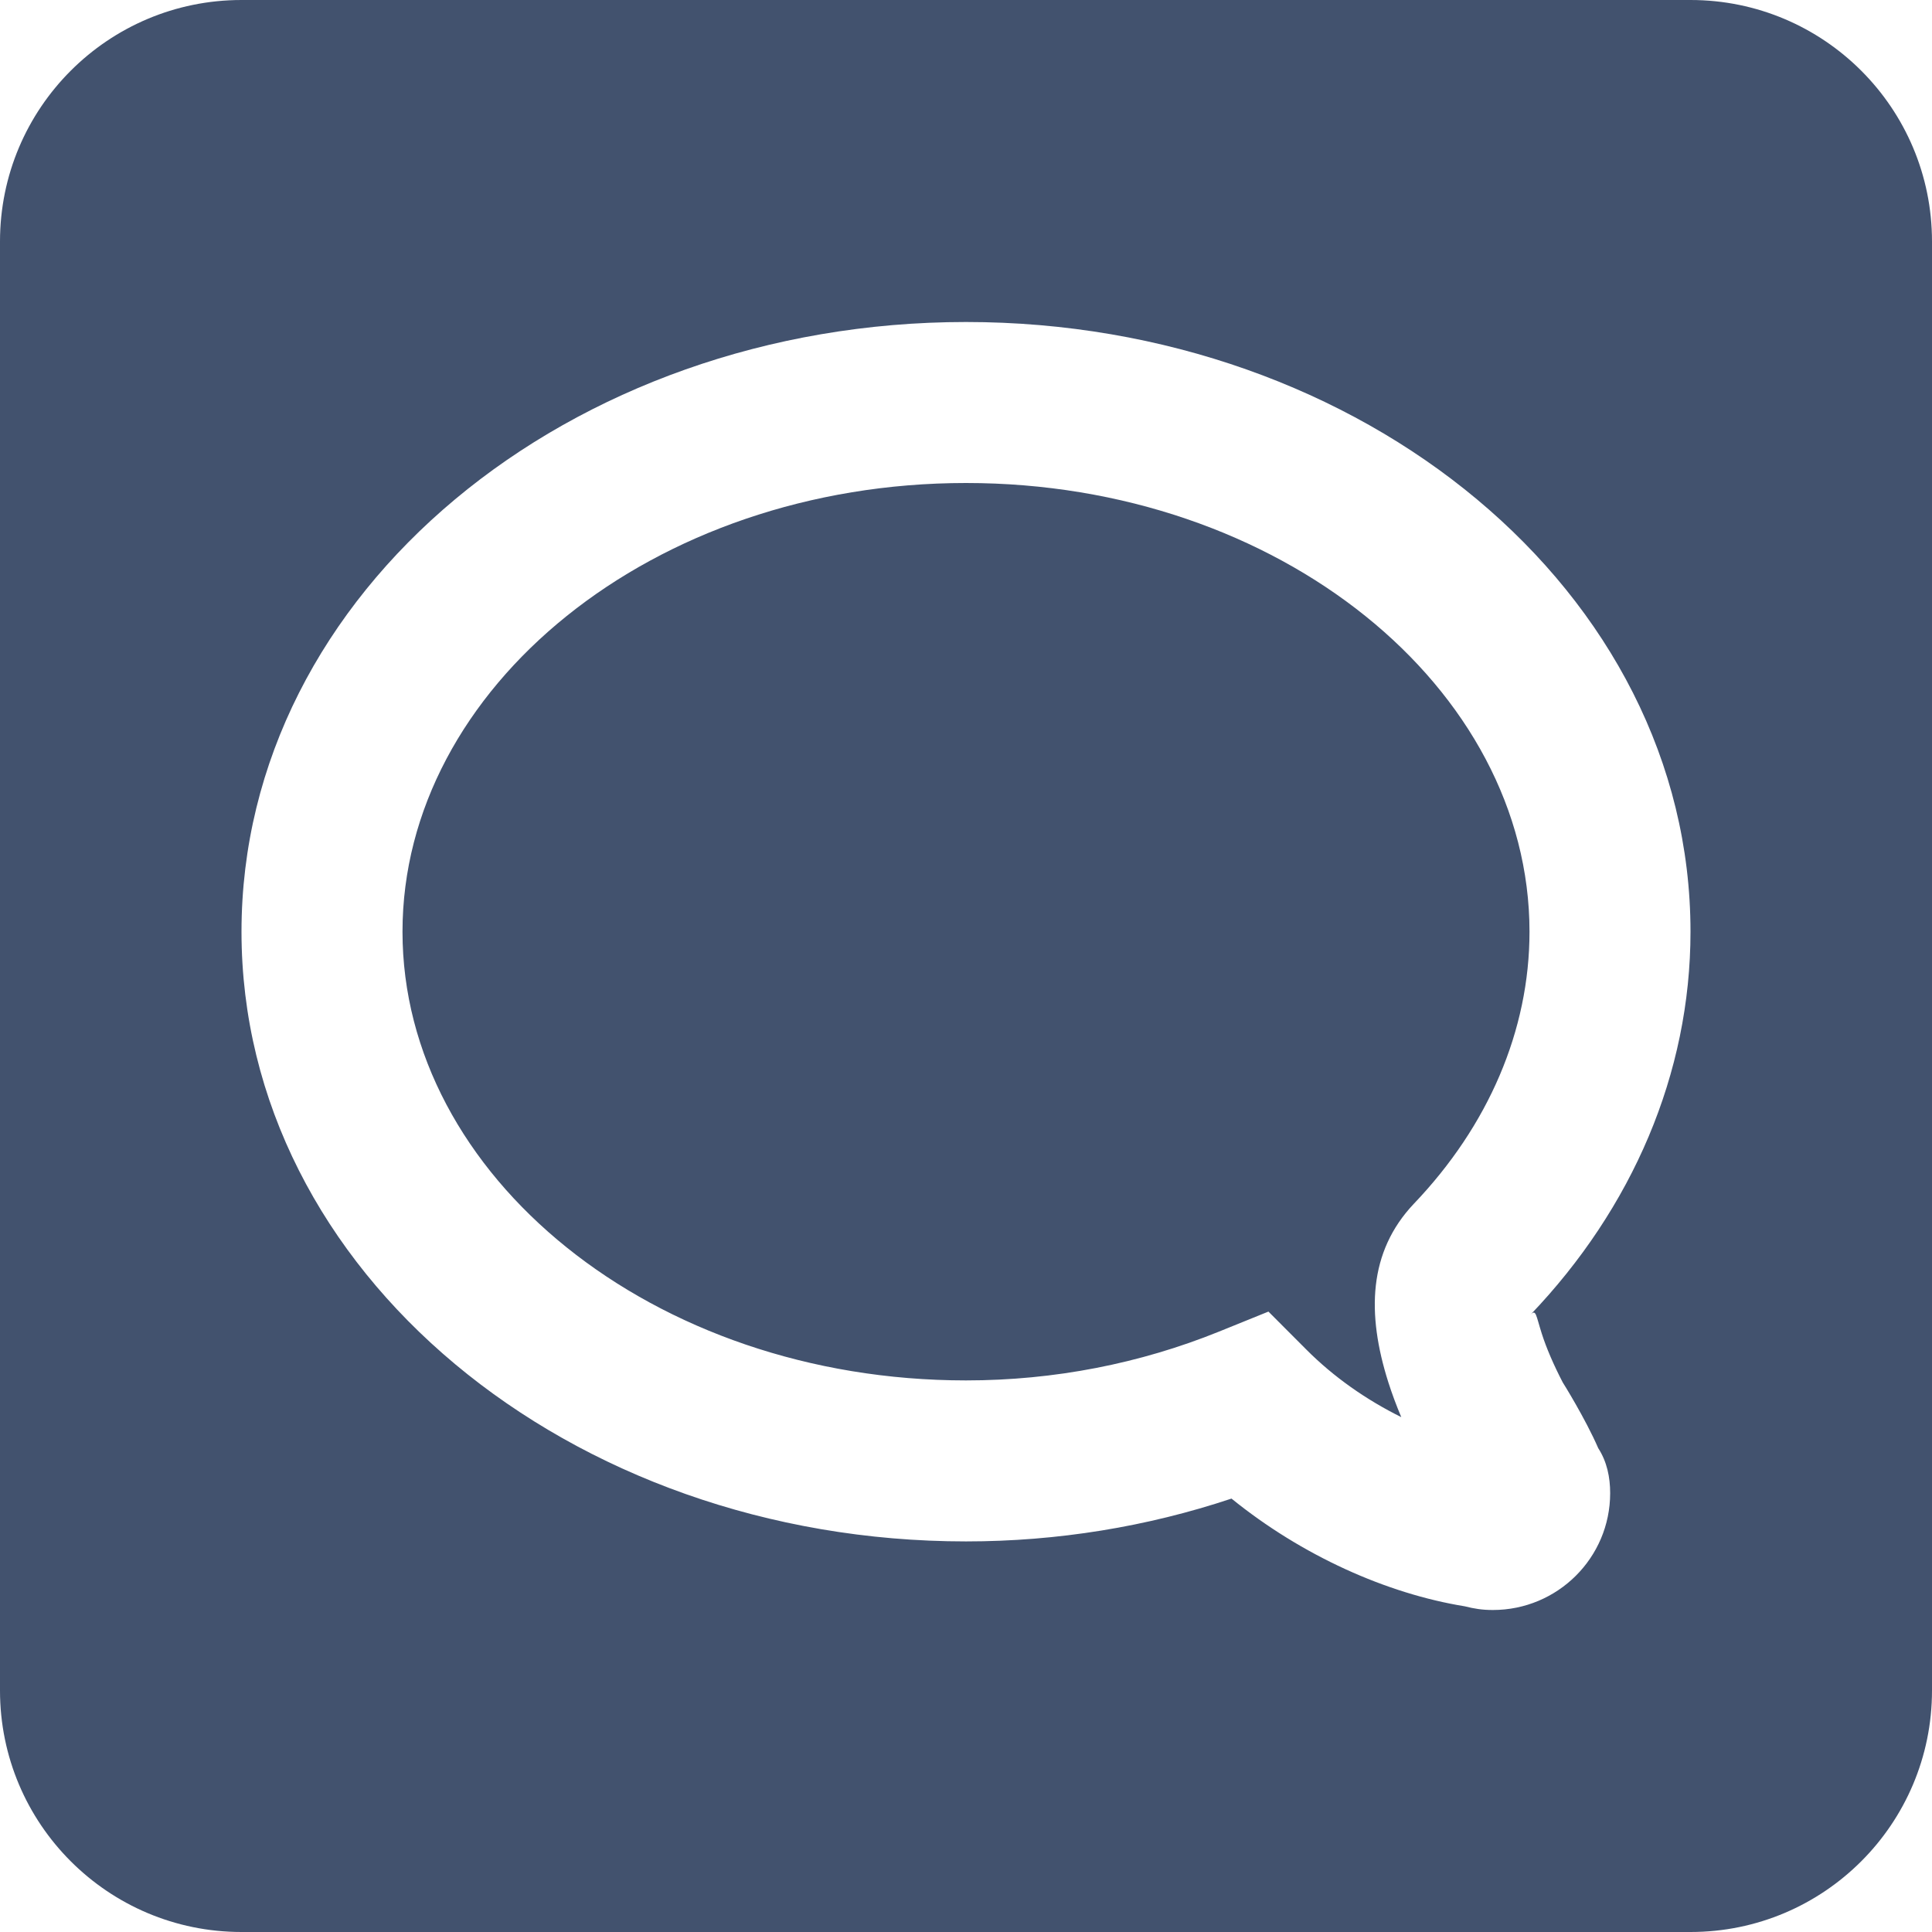 <?xml version="1.0" encoding="UTF-8" standalone="no"?>
<svg width="24px" height="24px" viewBox="0 0 24 24" version="1.1" xmlns="http://www.w3.org/2000/svg" xmlns:xlink="http://www.w3.org/1999/xlink">
    <!-- Generator: Sketch 48.2 (47327) - http://www.bohemiancoding.com/sketch -->
    <title>objects/24/comment</title>
    <desc>Created with Sketch.</desc>
    <defs></defs>
    <g id="[2px]-Converted-to-outlines" stroke="none" stroke-width="1" fill="none" fill-rule="evenodd">
        <g id="objects/24/comment" fill="#42526E">
            <path d="M3,0 L21,0 C22.657,-3.04359188e-16 24,1.343 24,3 L24,21 C24,22.657 22.657,24 21,24 L3,24 C1.343,24 2.02906125e-16,22.657 0,21 L0,3 C-2.02906125e-16,1.343 1.343,3.04359188e-16 3,0 Z M20.002,18.548 C20.002,18.35 19.962,18.157 19.854,17.99 C19.692,17.618 19.413,17.172 19.413,17.173 C19.3,16.955 19.21,16.747 19.152,16.565 C19.079,16.336 19.082,16.259 19.012,16.332 C20.277,15.009 21,13.336 21,11.574 C21,7.349 16.925,4 12,4 C7.075,4 3,7.349 3,11.574 C3,15.8 7.075,19.148 12,19.148 C13.138,19.148 14.251,18.965 15.298,18.616 C16.172,19.324 17.223,19.796 18.195,19.954 C18.315,19.984 18.411,20 18.545,20 C19.348,20 20.002,19.352 20.002,18.548 Z M17.246,17.17 C17.292,17.314 17.346,17.459 17.407,17.604 C16.974,17.39 16.566,17.105 16.226,16.763 L15.757,16.293 L15.142,16.542 C14.163,16.938 13.098,17.148 12,17.148 C8.103,17.148 5,14.599 5,11.574 C5,8.55 8.103,6 12,6 C15.898,6 19,8.55 19,11.574 C19,12.801 18.488,13.986 17.563,14.954 C16.998,15.551 16.976,16.319 17.246,17.17 Z" id="Combined-Shape"></path>
        </g>
    </g>
</svg>